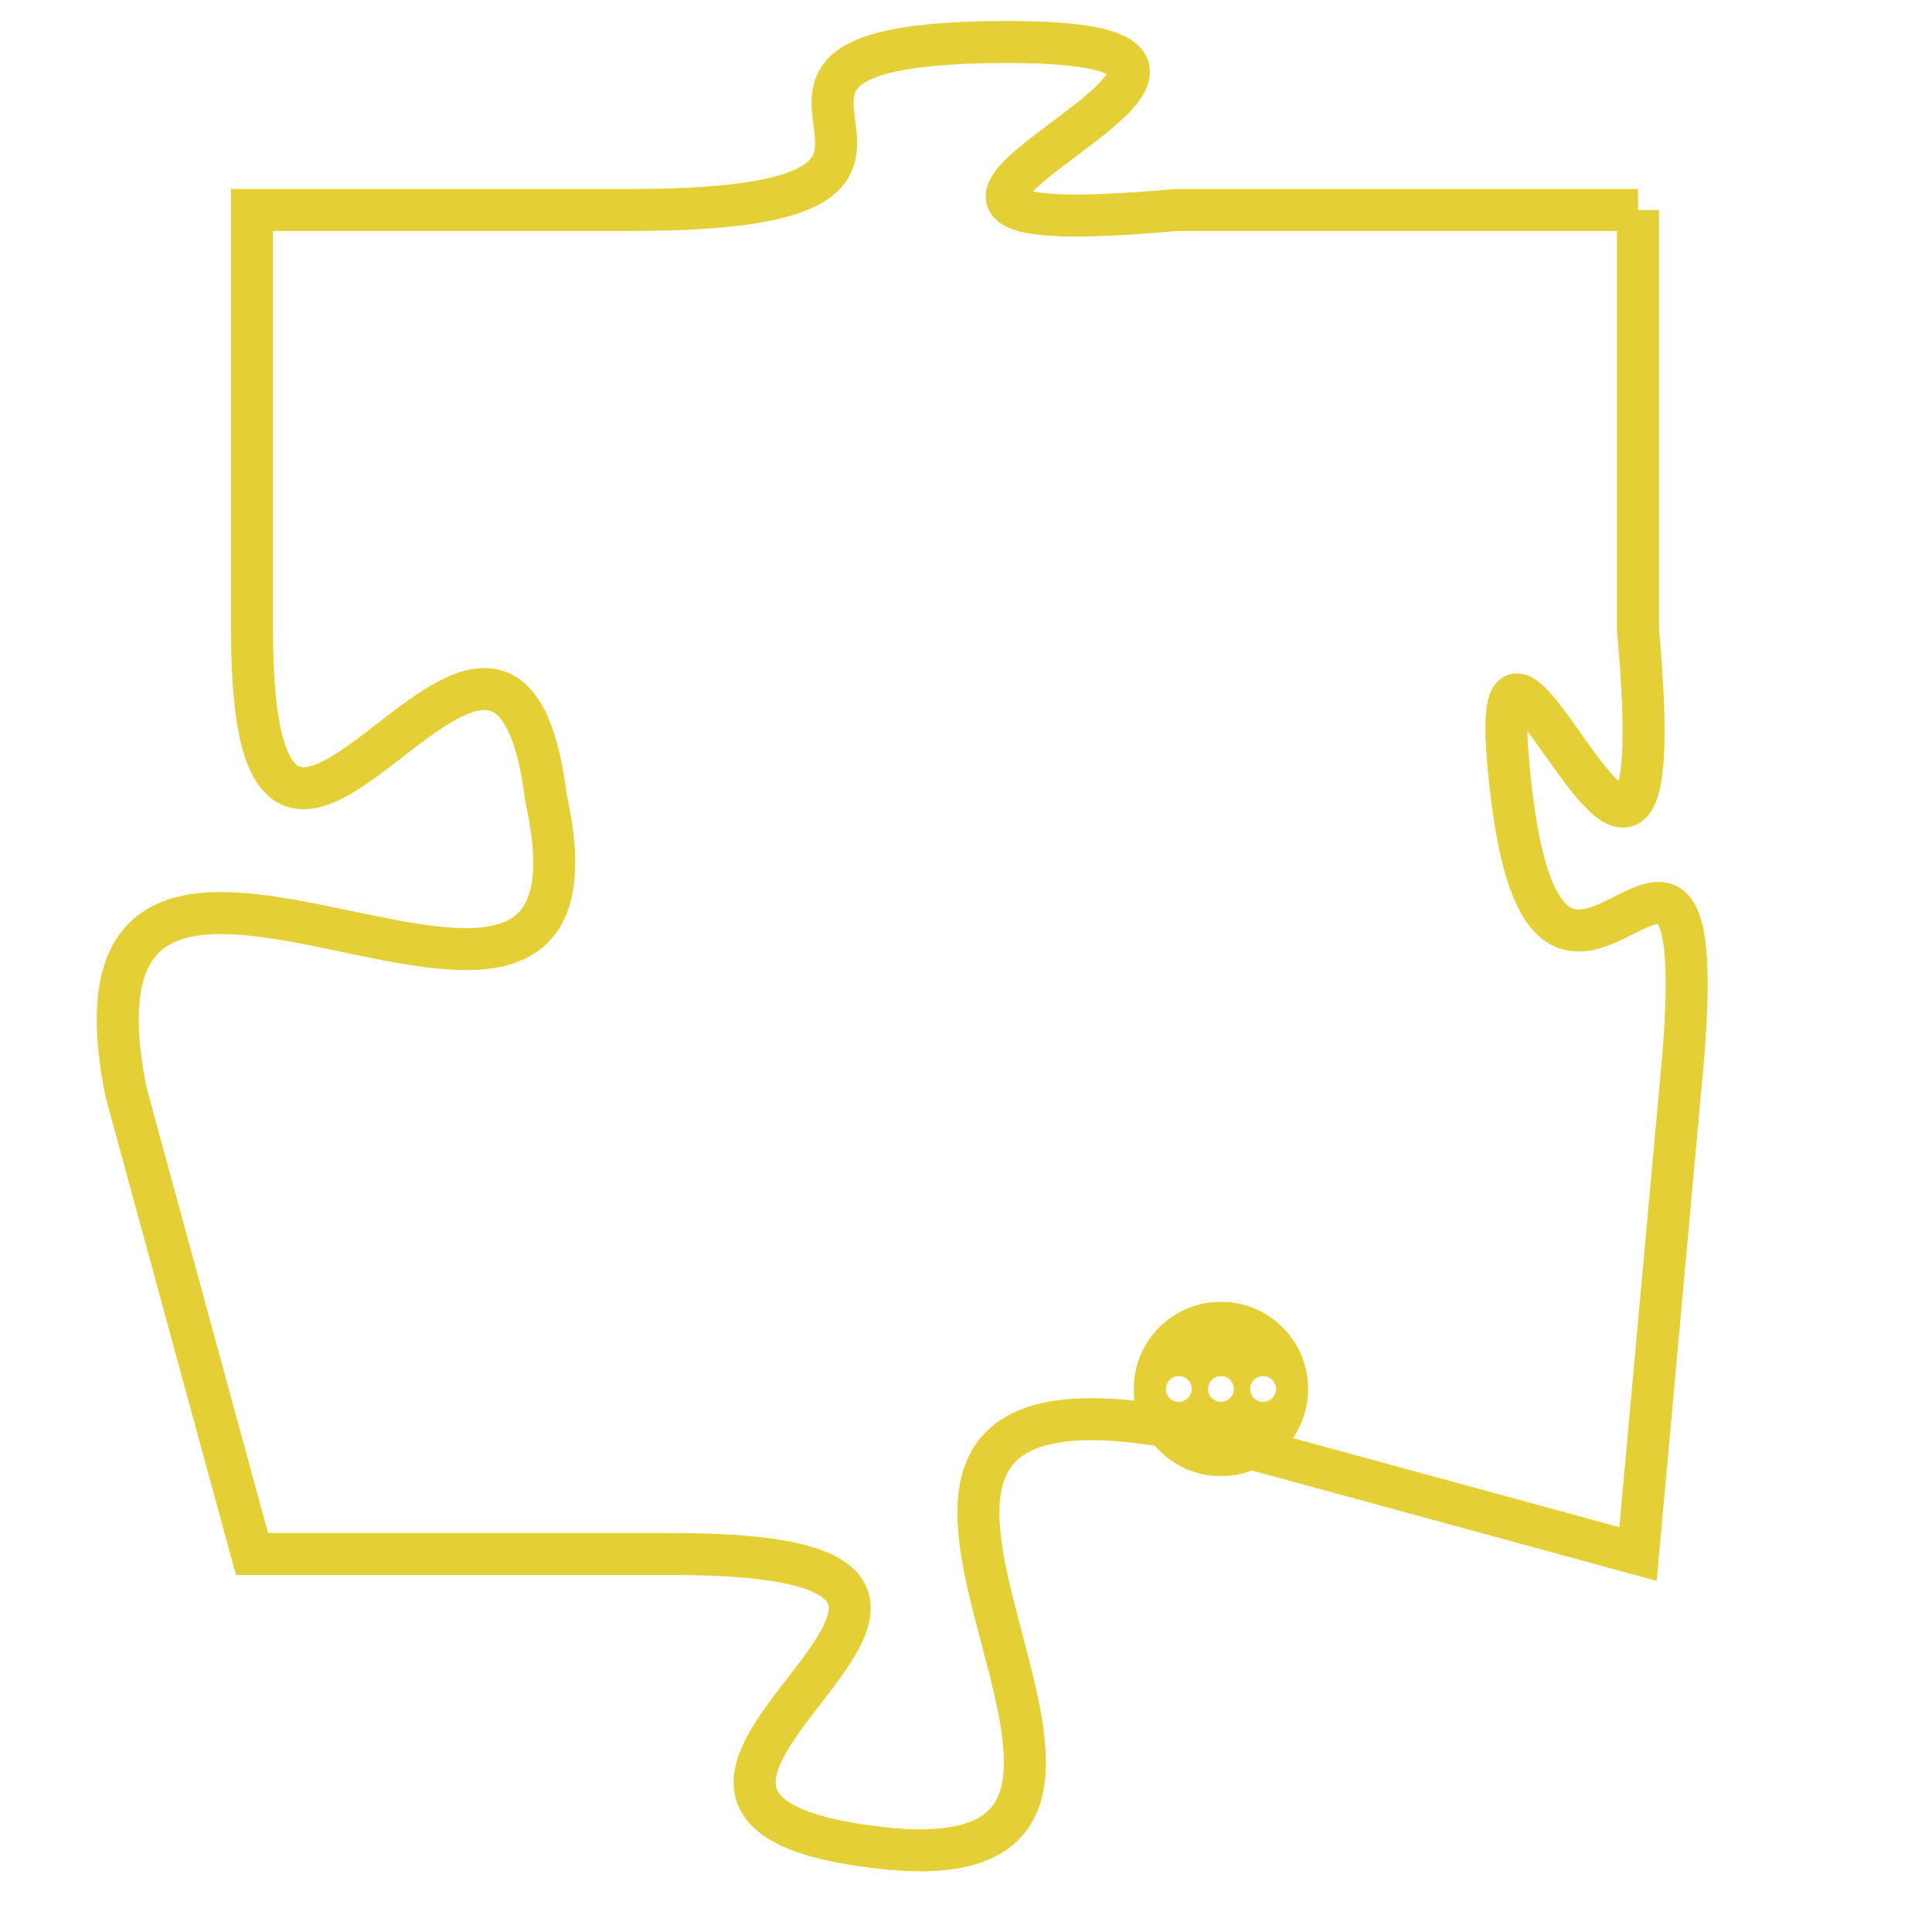 <svg version="1.1" xmlns="http://www.w3.org/2000/svg" xmlns:xlink="http://www.w3.org/1999/xlink" fill="transparent" x="0" y="0" width="350" height="350" preserveAspectRatio="xMinYMin slice"><style type="text/css">.links{fill:transparent;stroke: #E4CF37;}.links:hover{fill:#63D272; opacity:0.4;}</style><defs><g id="allt"><path id="t8075" d="M528,1984 L517,1984 C506,1985 522,1980 513,1980 C504,1980 514,1984 504,1984 L495,1984 495,1984 L495,1994 C495,2004 501,1990 502,1998 C504,2007 490,1995 492,2005 L495,2016 495,2016 L505,2016 C516,2016 501,2022 510,2023 C519,2024 506,2011 517,2013 L528,2016 528,2016 L529,2005 C530,1995 526,2006 525,1998 C524,1990 529,2005 528,1994 L528,1984"/></g><clipPath id="c" clipRule="evenodd" fill="transparent"><use href="#t8075"/></clipPath></defs><svg viewBox="489 1979 42 46" preserveAspectRatio="xMinYMin meet"><svg width="4380" height="2430"><g><image crossorigin="anonymous" x="0" y="0" href="https://nftpuzzle.license-token.com/assets/completepuzzle.svg" width="100%" height="100%" /><g class="links"><use href="#t8075"/></g></g></svg><svg x="516" y="2010" height="9%" width="9%" viewBox="0 0 330 330"><g><a xlink:href="https://nftpuzzle.license-token.com/" class="links"><title>See the most innovative NFT based token software licensing project</title><path fill="#E4CF37" id="more" d="M165,0C74.019,0,0,74.019,0,165s74.019,165,165,165s165-74.019,165-165S255.981,0,165,0z M85,190 c-13.785,0-25-11.215-25-25s11.215-25,25-25s25,11.215,25,25S98.785,190,85,190z M165,190c-13.785,0-25-11.215-25-25 s11.215-25,25-25s25,11.215,25,25S178.785,190,165,190z M245,190c-13.785,0-25-11.215-25-25s11.215-25,25-25 c13.785,0,25,11.215,25,25S258.785,190,245,190z"></path></a></g></svg></svg></svg>